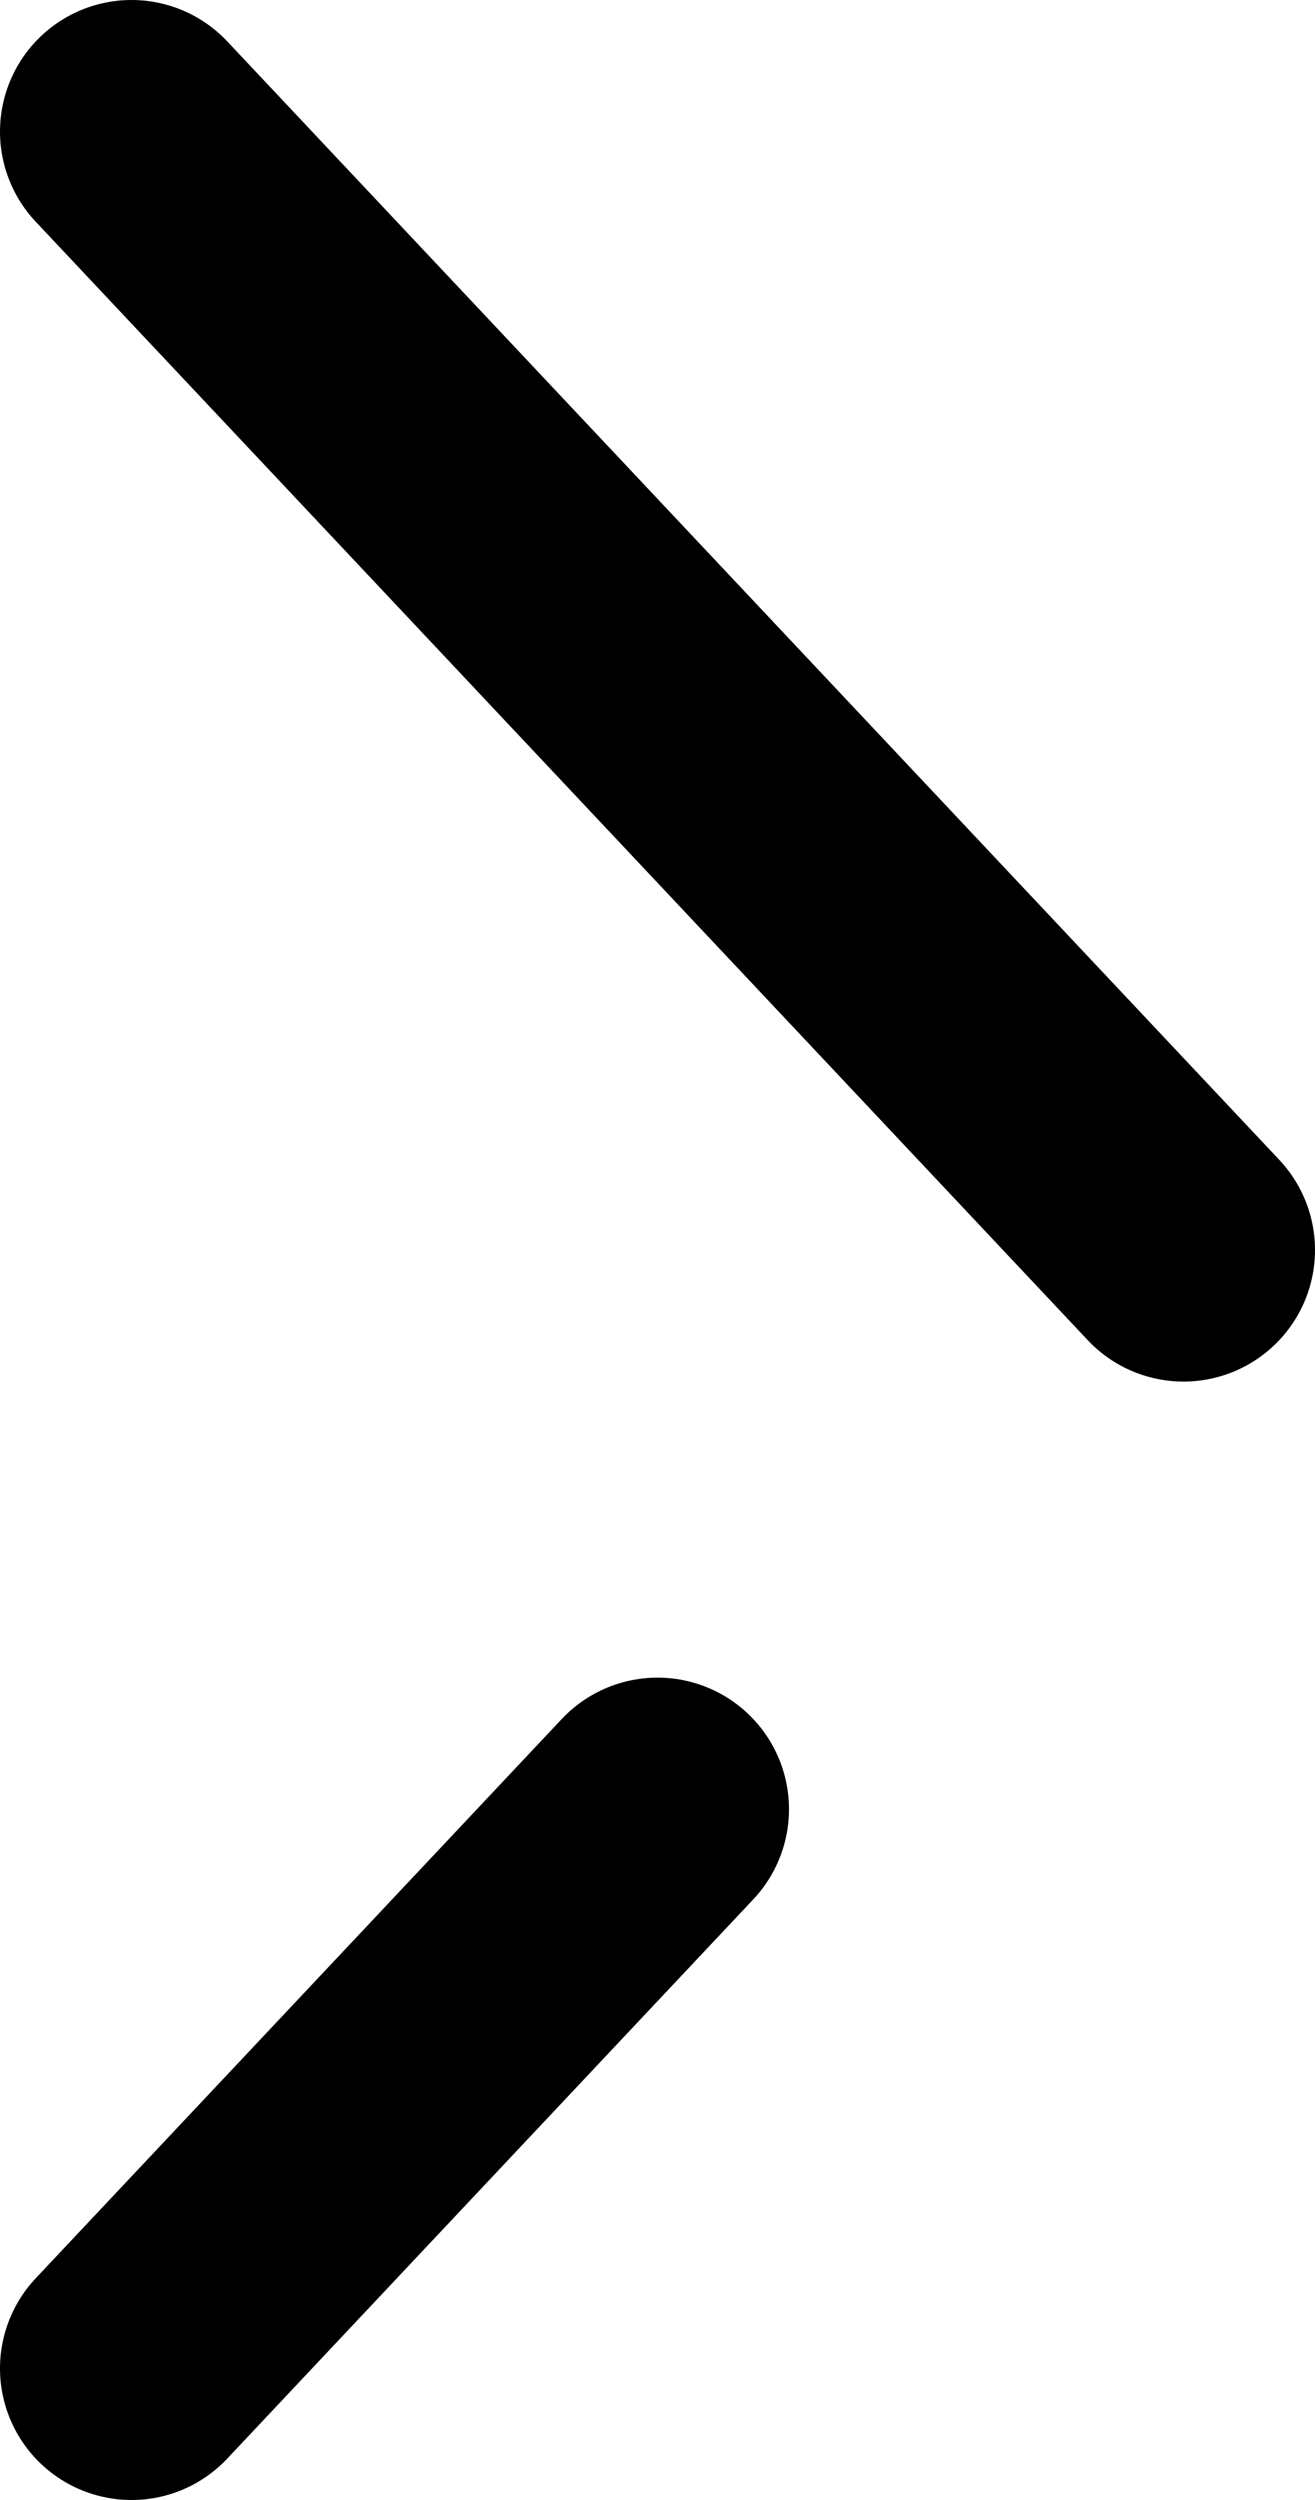 <svg width="10" height="19" viewBox="0 0 10 19" fill="none" xmlns="http://www.w3.org/2000/svg">
<path id="ic_detail_page" d="M5 13.75L1 18M1 1L9 9.5" stroke="black" stroke-width="2" stroke-linecap="round" stroke-linejoin="round"/>
</svg>
